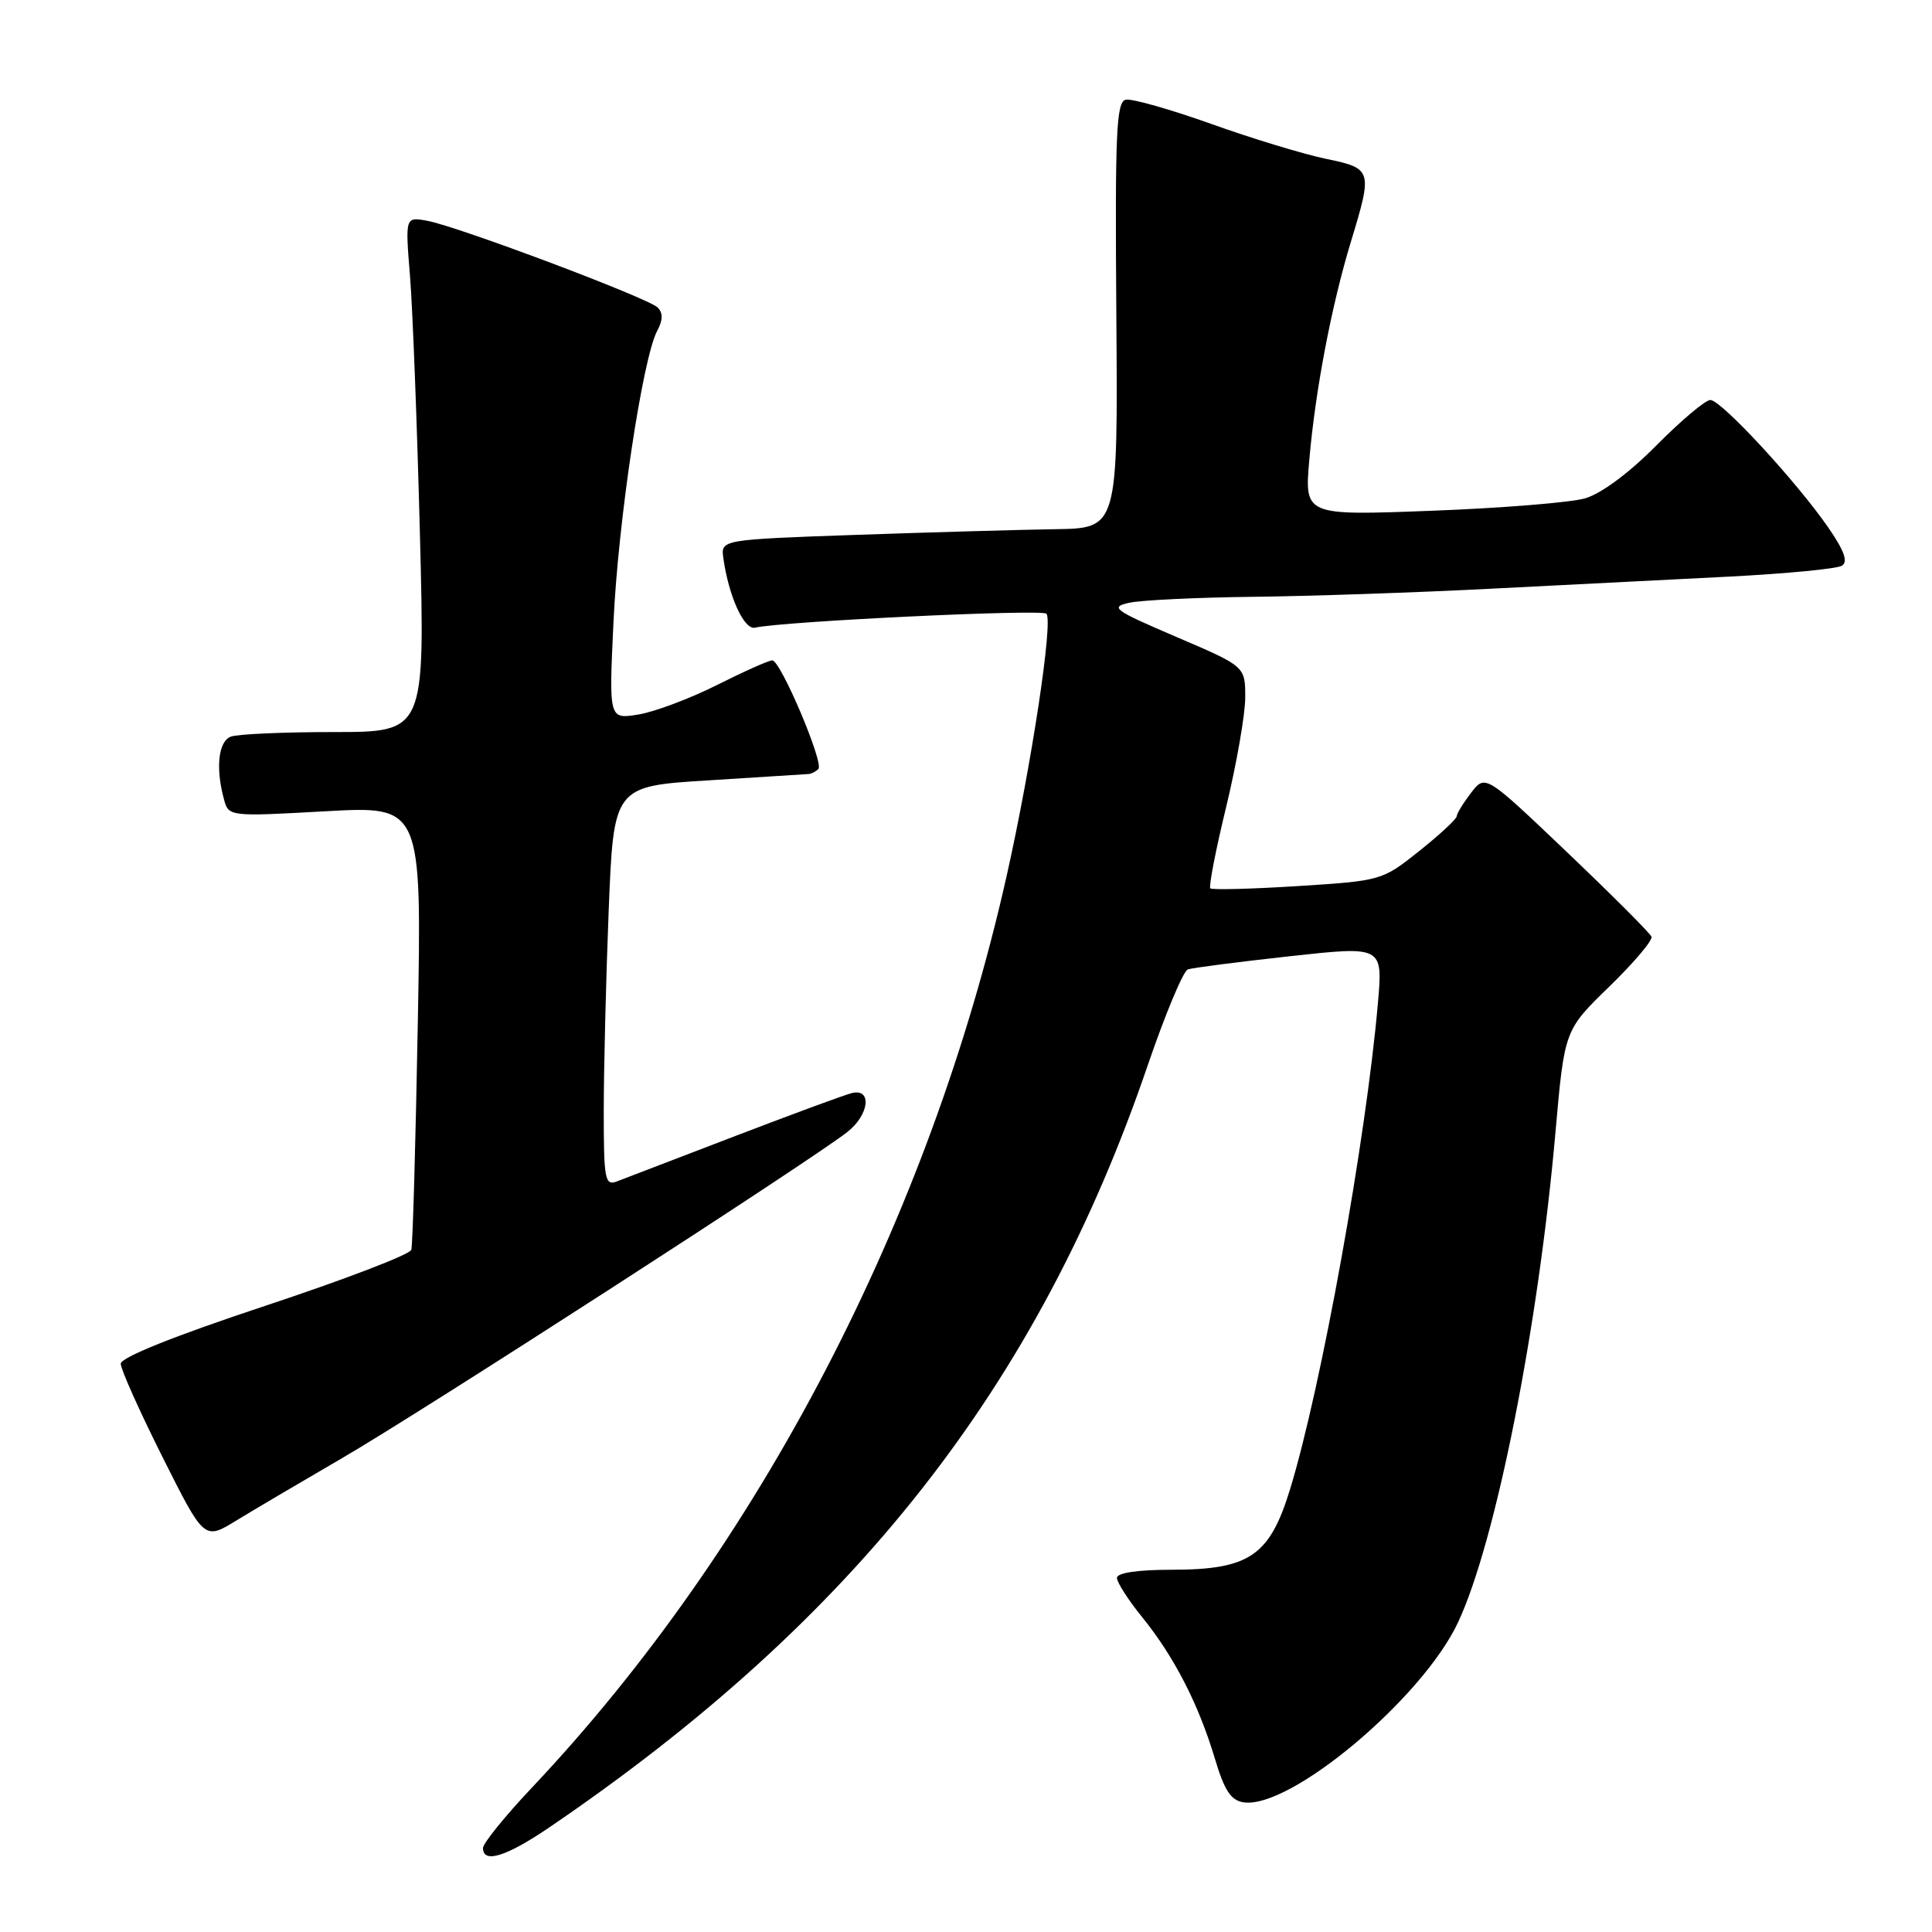 <?xml version="1.0" encoding="UTF-8" standalone="no"?>
<!DOCTYPE svg PUBLIC "-//W3C//DTD SVG 1.1//EN" "http://www.w3.org/Graphics/SVG/1.1/DTD/svg11.dtd" >
<svg xmlns="http://www.w3.org/2000/svg" xmlns:xlink="http://www.w3.org/1999/xlink" version="1.1" viewBox="0 0 256 256">
 <g >
 <path fill="currentColor"
d=" M 72.80 242.13 C 113.27 214.59 137.59 183.63 152.08 141.16 C 154.40 134.38 156.79 128.65 157.40 128.45 C 158.00 128.24 164.07 127.46 170.87 126.71 C 183.24 125.35 183.24 125.35 182.58 132.93 C 180.99 151.10 175.08 183.80 170.95 197.30 C 168.24 206.17 165.57 207.99 155.25 208.00 C 150.72 208.00 148.00 208.41 148.00 209.08 C 148.00 209.68 149.52 212.04 151.38 214.33 C 155.58 219.51 158.83 225.85 160.97 233.00 C 162.24 237.26 163.10 238.57 164.79 238.82 C 171.00 239.72 188.51 225.01 193.21 214.95 C 198.20 204.26 203.83 175.93 206.11 150.00 C 207.30 136.50 207.30 136.50 213.23 130.74 C 216.49 127.57 219.01 124.60 218.83 124.12 C 218.65 123.65 213.62 118.62 207.65 112.93 C 196.81 102.60 196.81 102.60 194.93 105.05 C 193.89 106.40 193.03 107.80 193.02 108.16 C 193.01 108.53 190.77 110.60 188.05 112.77 C 183.15 116.68 183.01 116.71 171.95 117.41 C 165.81 117.80 160.60 117.93 160.37 117.71 C 160.15 117.48 161.09 112.61 162.48 106.90 C 163.86 101.18 165.00 94.65 165.00 92.40 C 165.00 88.30 165.00 88.30 155.88 84.40 C 147.59 80.85 147.02 80.44 149.63 79.87 C 151.21 79.52 158.57 79.17 166.00 79.08 C 173.43 79.00 187.60 78.52 197.50 78.01 C 207.40 77.51 221.66 76.78 229.19 76.40 C 236.71 76.01 243.41 75.37 244.06 74.96 C 244.91 74.44 244.37 72.96 242.23 69.86 C 237.95 63.70 228.06 53.00 226.63 53.00 C 225.98 53.00 222.76 55.71 219.48 59.02 C 215.86 62.68 212.15 65.43 210.01 66.04 C 208.08 66.59 198.93 67.33 189.67 67.68 C 172.85 68.32 172.85 68.32 173.49 60.91 C 174.30 51.64 176.44 40.45 179.01 32.00 C 181.90 22.50 181.84 22.32 175.63 21.03 C 172.67 20.41 165.85 18.34 160.47 16.41 C 155.08 14.49 150.01 13.05 149.19 13.21 C 147.91 13.46 147.74 17.43 147.92 41.75 C 148.13 70.00 148.13 70.00 139.82 70.12 C 135.24 70.19 123.40 70.53 113.50 70.87 C 95.50 71.50 95.50 71.50 95.85 73.98 C 96.57 79.06 98.60 83.50 100.05 83.17 C 103.69 82.33 138.02 80.69 138.65 81.32 C 139.58 82.24 136.68 101.36 133.40 116.00 C 123.20 161.48 100.57 204.98 70.52 236.83 C 66.93 240.63 64.00 244.25 64.00 244.87 C 64.00 246.98 67.09 246.01 72.80 242.13 Z  M 45.33 193.21 C 55.79 187.14 107.59 153.70 112.30 149.98 C 115.15 147.73 115.58 144.24 112.94 144.82 C 112.15 144.99 105.20 147.55 97.50 150.50 C 89.80 153.46 82.71 156.17 81.75 156.54 C 80.16 157.15 80.00 156.33 80.00 147.27 C 80.00 141.80 80.29 129.86 80.65 120.75 C 81.31 104.18 81.31 104.18 93.90 103.40 C 100.83 102.97 106.80 102.59 107.17 102.56 C 107.53 102.53 108.10 102.23 108.44 101.90 C 109.21 101.12 103.43 87.50 102.33 87.50 C 101.87 87.50 98.56 88.98 94.98 90.78 C 91.39 92.58 86.70 94.34 84.57 94.68 C 80.68 95.31 80.68 95.31 81.29 82.41 C 81.91 69.04 85.16 47.44 87.08 43.84 C 87.85 42.42 87.86 41.46 87.15 40.75 C 85.88 39.48 60.64 29.99 56.59 29.25 C 53.69 28.73 53.69 28.73 54.33 36.61 C 54.68 40.95 55.27 56.31 55.64 70.75 C 56.32 97.00 56.32 97.00 44.24 97.00 C 37.60 97.00 31.45 97.27 30.58 97.61 C 28.94 98.24 28.55 101.72 29.66 105.85 C 30.29 108.21 30.29 108.21 43.09 107.50 C 55.89 106.78 55.89 106.78 55.36 135.64 C 55.07 151.51 54.69 165.00 54.50 165.61 C 54.32 166.23 45.58 169.57 35.08 173.05 C 23.05 177.04 16.00 179.87 16.00 180.70 C 16.00 181.44 18.49 186.99 21.53 193.06 C 27.06 204.08 27.06 204.08 31.28 201.50 C 33.60 200.08 39.93 196.35 45.33 193.21 Z "/>
</g>
</svg>